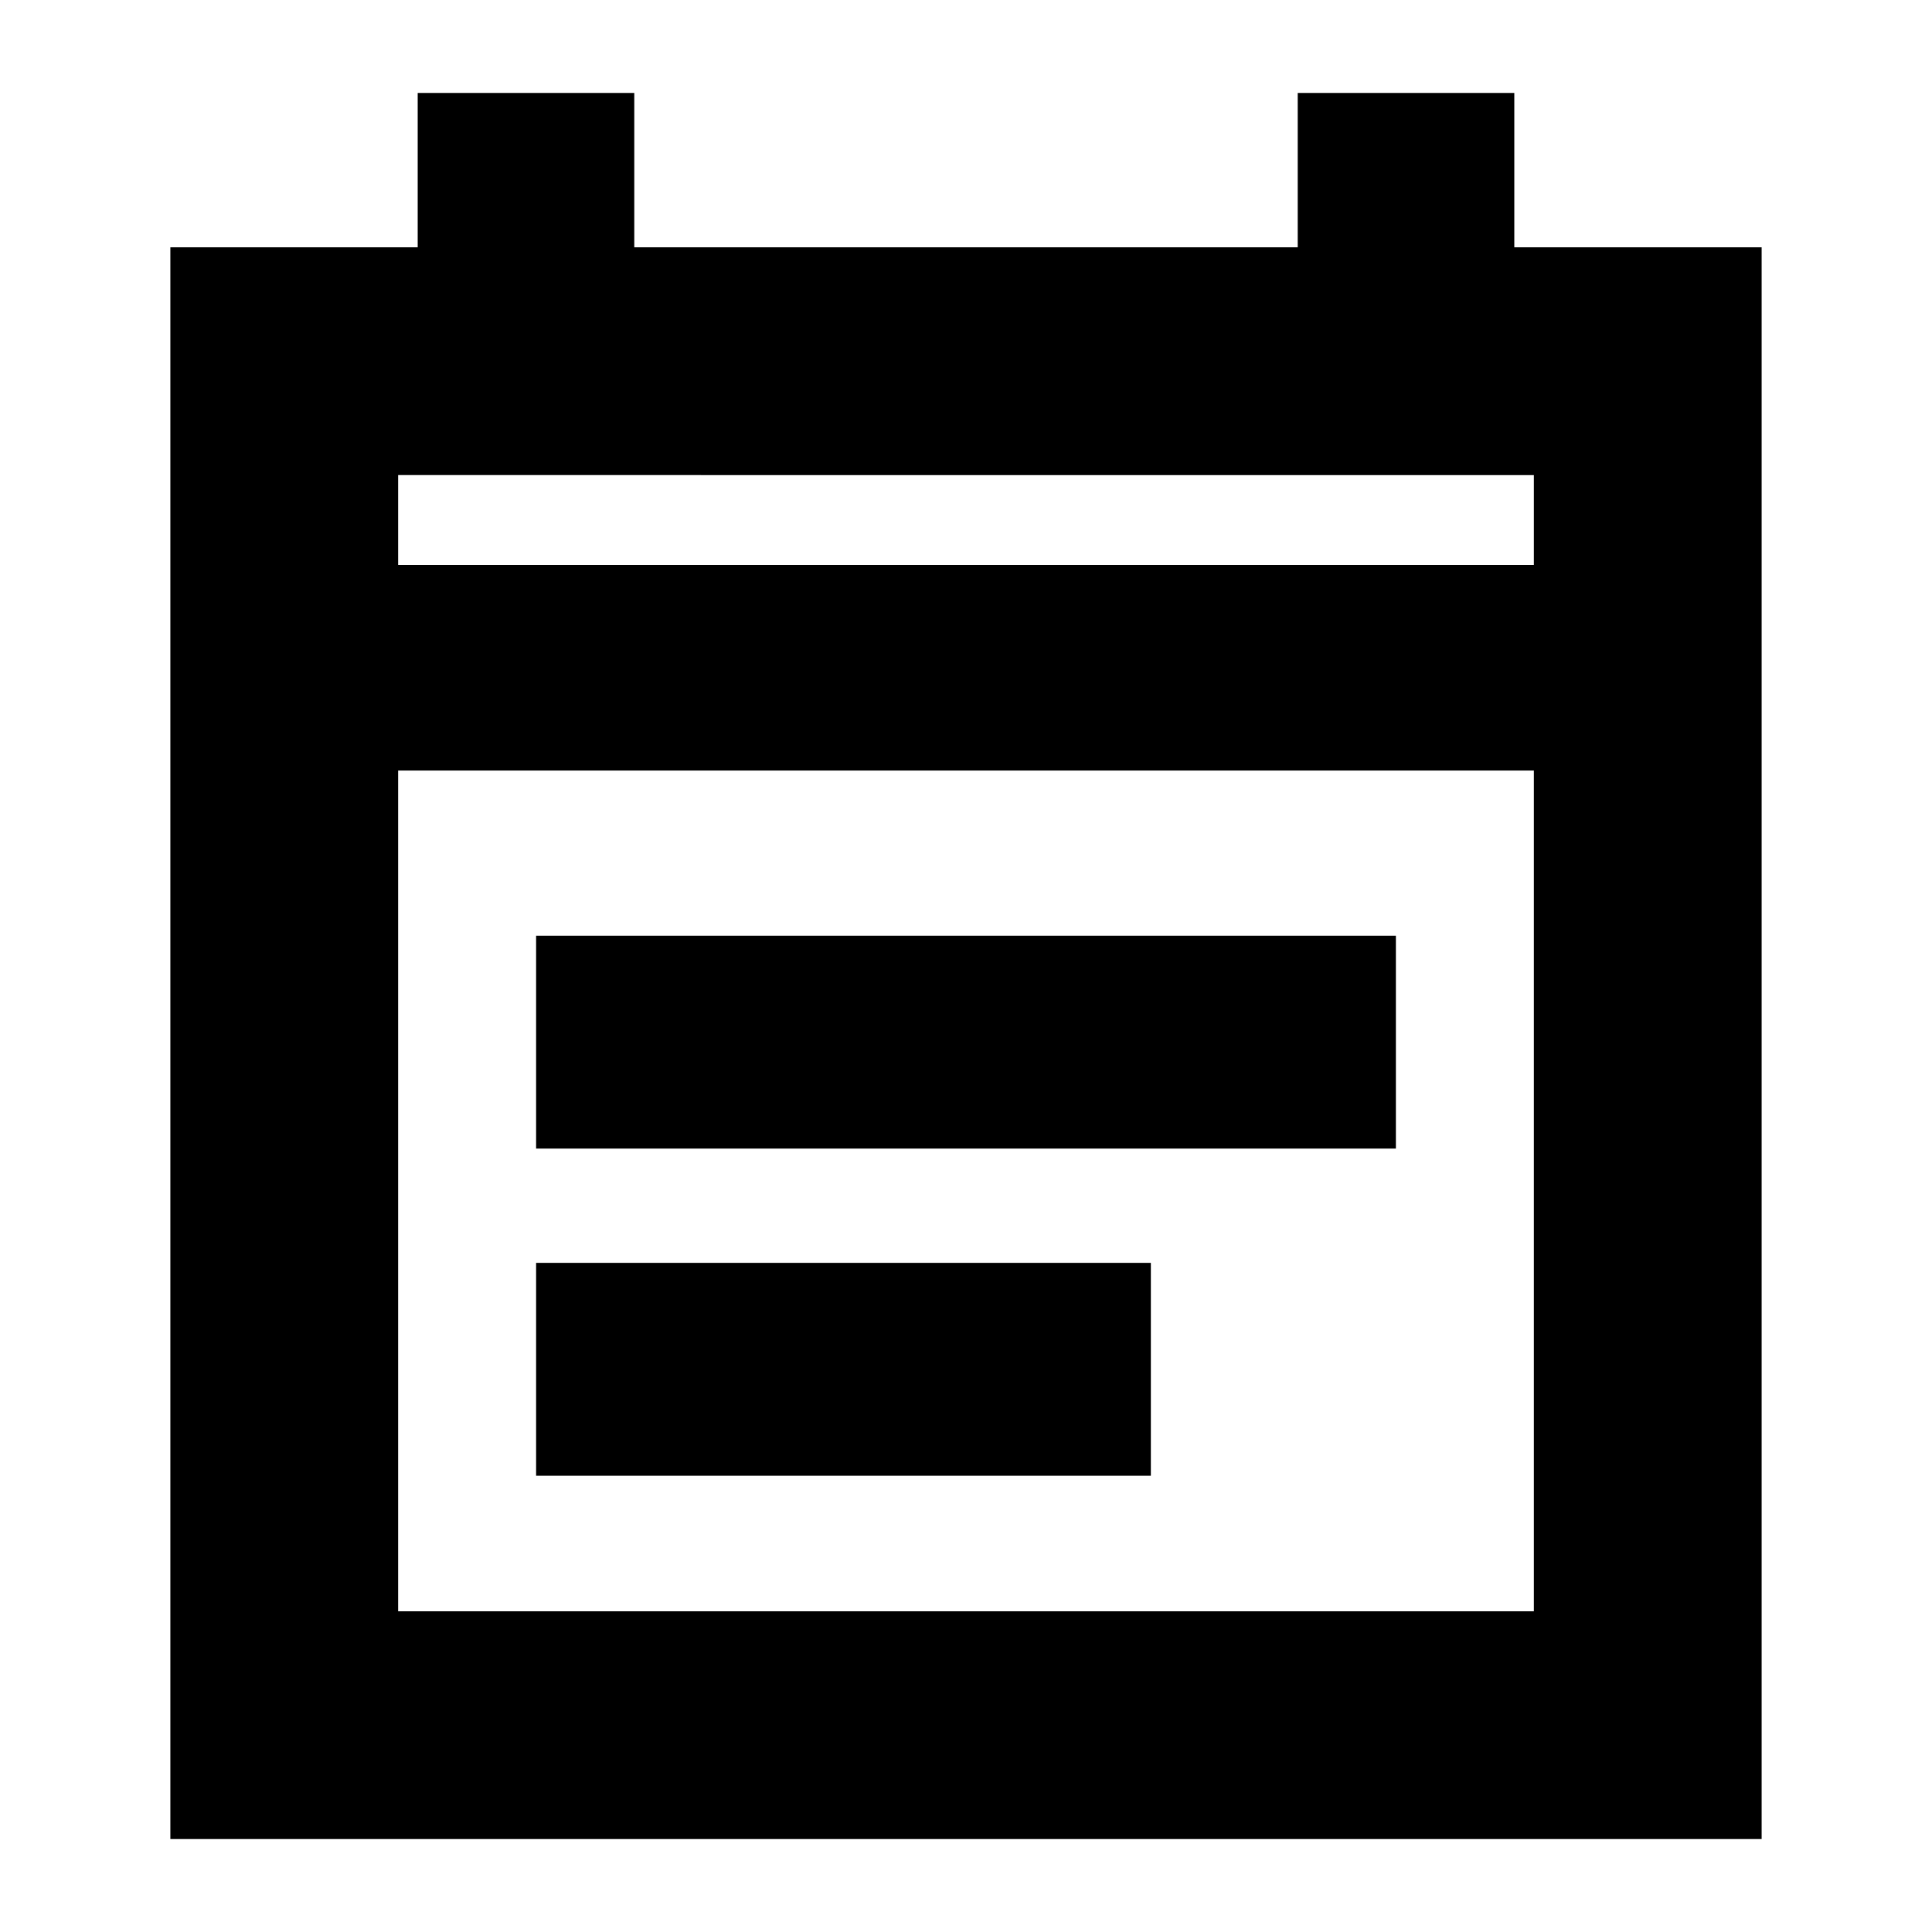 <svg xmlns="http://www.w3.org/2000/svg" height="24" viewBox="0 -960 960 960" width="24"><path d="M266.39-389.28v-105.76h427.22v105.76H266.39Zm0 162.56v-105.76h305.46v105.76H266.39ZM84.65-46.17v-790.94h122.9v-76.72h107.62v76.72h329.66v-76.72h107.62v76.72h122.9v790.94H84.65Zm113.18-113.18h564.34v-417.78H197.83v417.78Zm0-519.95h564.34v-44.63H197.83v44.63Zm0 0v-44.63 44.63Z"/></svg>